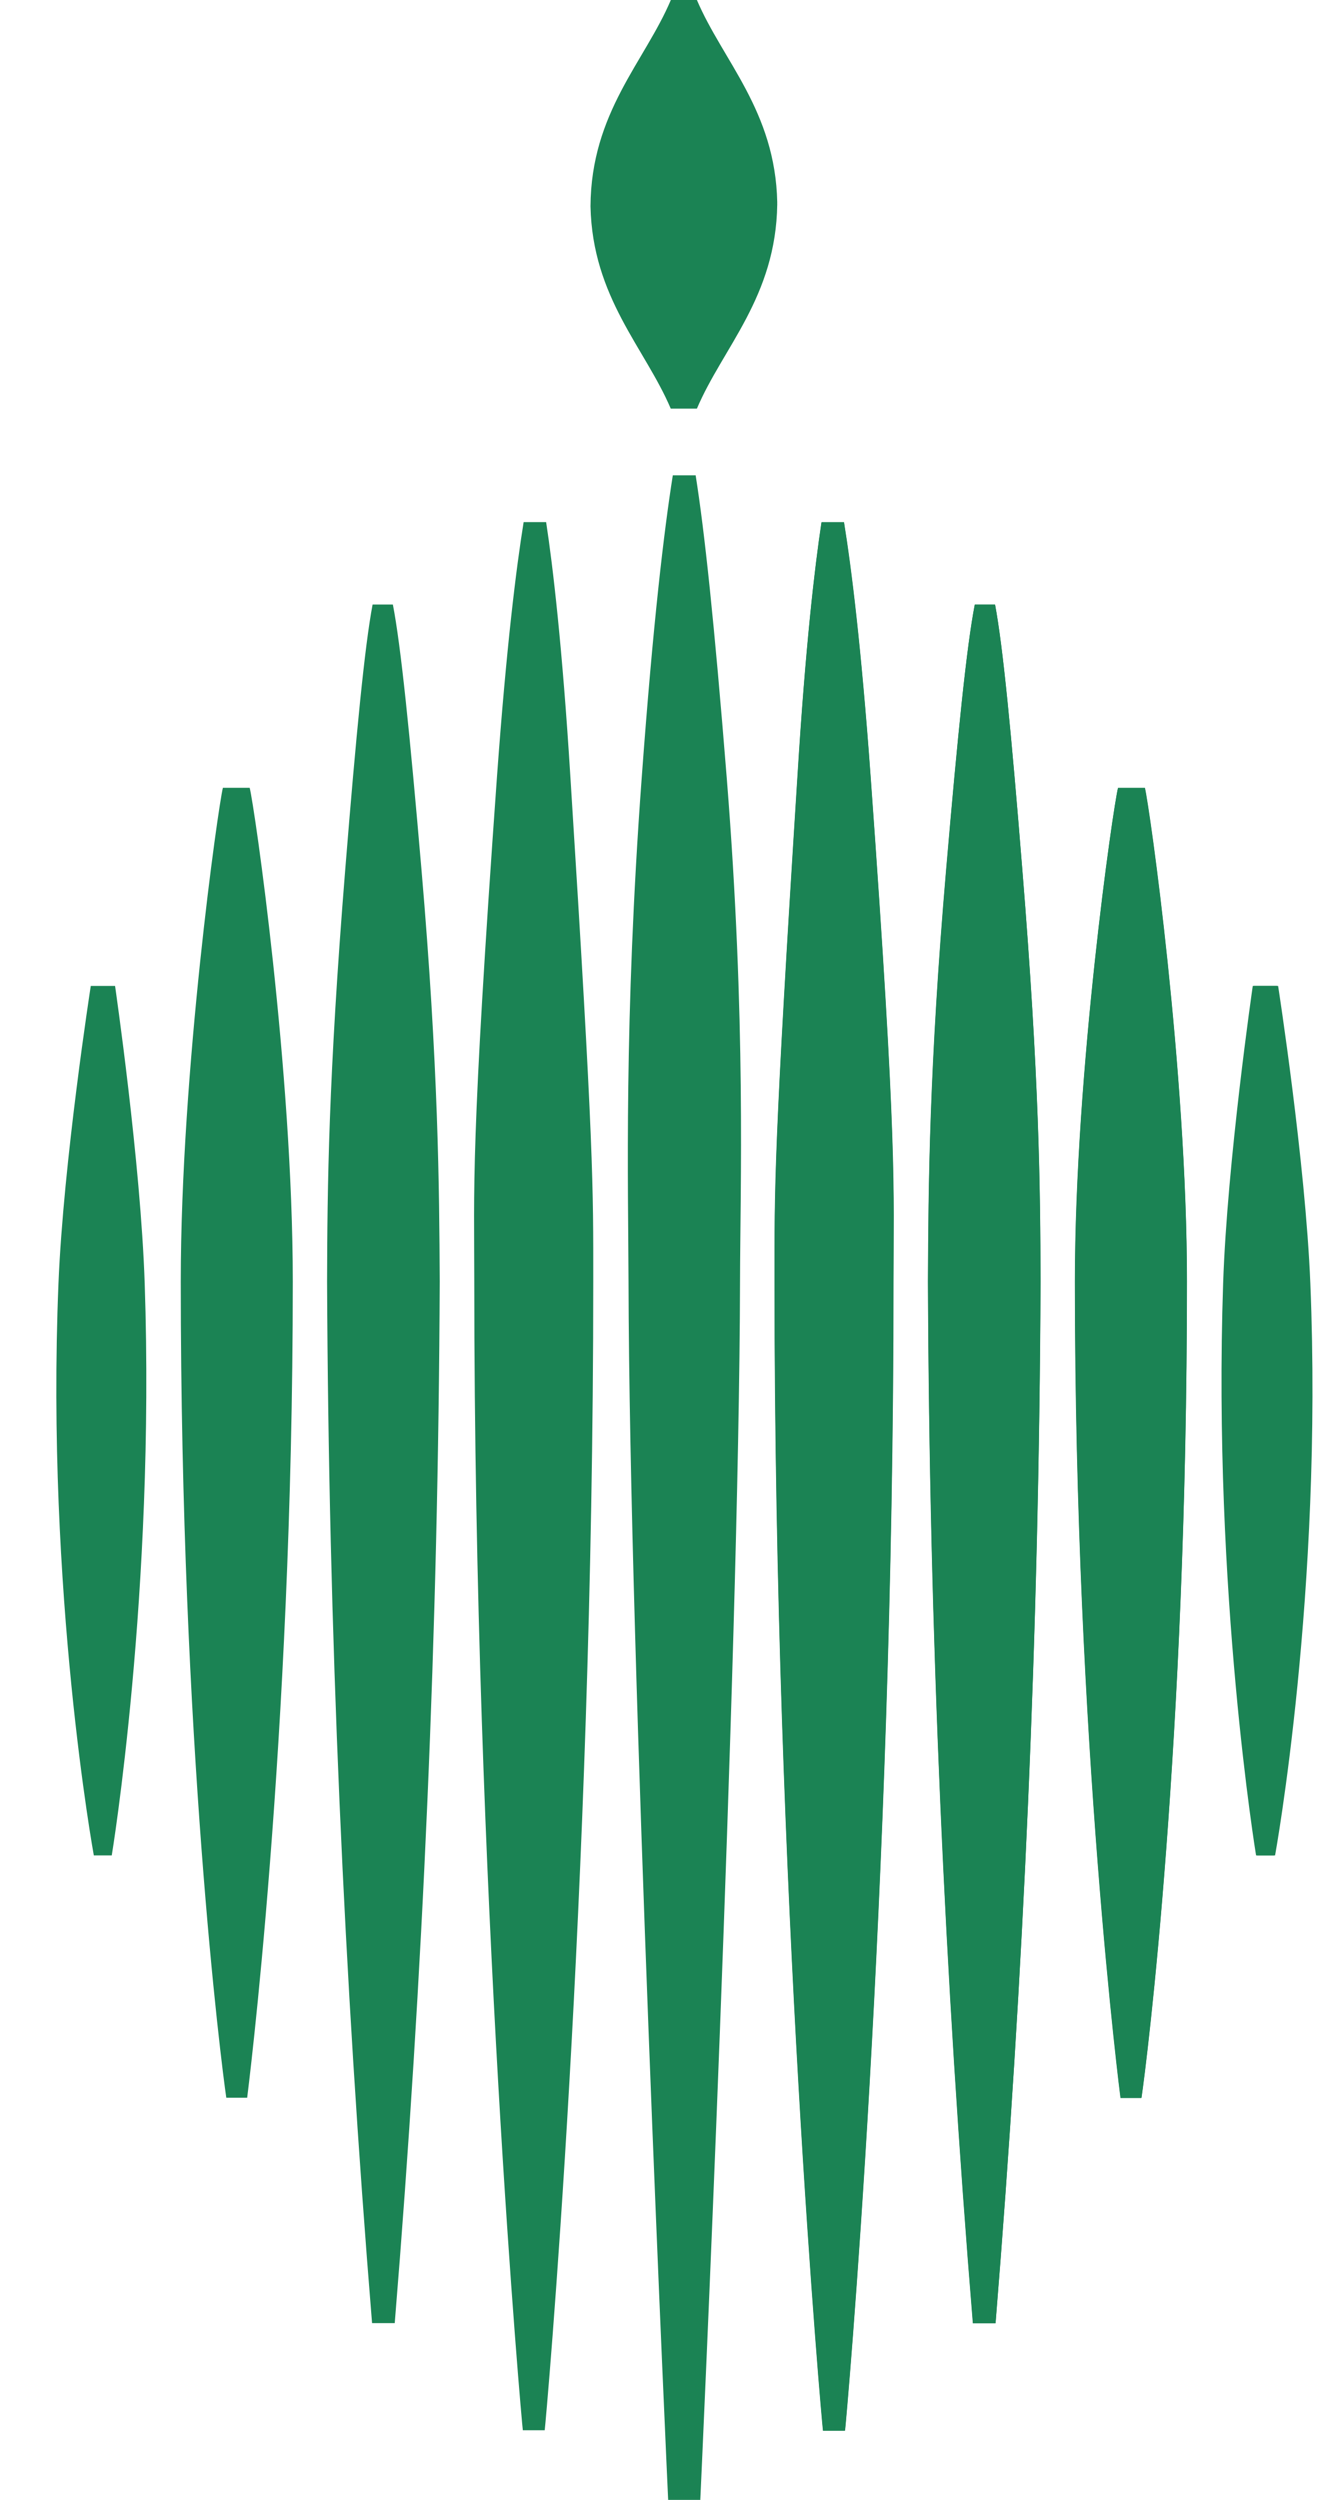 <svg width="15" height="28" viewBox="0 0 15 28" fill="none" xmlns="http://www.w3.org/2000/svg">
<path d="M8.707 2.266C8.686 1.243 8.097 0.681 7.807 0H7.515C7.223 0.69 6.621 1.259 6.615 2.311C6.637 3.333 7.224 3.896 7.514 4.577H7.807C8.098 3.892 8.693 3.326 8.707 2.288C8.706 2.281 8.707 2.273 8.707 2.266Z" fill="#1B8354"/>
<path d="M7.793 5.324H7.537C7.439 5.945 7.317 6.96 7.188 8.721C6.988 11.444 7.038 13.299 7.041 14.356C7.049 18.579 7.485 28.001 7.485 28.001H7.845C7.845 28.001 8.281 18.579 8.29 14.356C8.292 13.299 8.359 11.445 8.142 8.721C8.001 6.962 7.892 5.948 7.793 5.324Z" fill="#1B8354"/>
<path d="M6.118 5.848H5.866C5.784 6.354 5.673 7.244 5.568 8.69C5.268 12.882 5.313 13.298 5.313 14.353C5.313 21.204 5.847 27.163 5.857 27.221H6.102C6.112 27.163 6.646 21.206 6.646 14.353C6.646 13.297 6.655 12.901 6.389 8.689C6.299 7.244 6.194 6.345 6.118 5.848Z" fill="#1B8354"/>
<path d="M4.401 6.771H4.174C4.086 7.234 3.99 8.219 3.868 9.733C3.678 12.084 3.667 13.3 3.664 14.355C3.681 18.244 3.851 22.132 4.168 26.021H4.422C4.74 22.132 4.91 18.244 4.926 14.355C4.921 13.299 4.911 11.945 4.721 9.733C4.591 8.219 4.491 7.232 4.401 6.771Z" fill="#1B8354"/>
<path d="M2.797 8.824H2.497C2.445 9.027 2.025 11.99 2.025 14.354C2.025 19.522 2.475 23.09 2.535 23.496H2.769C2.77 23.483 3.28 19.522 3.28 14.354C3.28 11.99 2.85 9.027 2.797 8.824Z" fill="#1B8354"/>
<path d="M1.289 11.043H1.017C1.017 11.043 0.71 13.015 0.655 14.376C0.513 17.837 1.051 20.782 1.051 20.782H1.252C1.252 20.782 1.738 17.839 1.621 14.376C1.576 13.015 1.289 11.043 1.289 11.043Z" fill="#1B8354"/>
<path d="M9.204 5.848H9.455C9.538 6.354 9.648 7.244 9.753 8.69C10.056 12.883 10.01 13.298 10.01 14.355C10.01 21.206 9.477 27.165 9.467 27.223H9.221C9.211 27.165 8.678 21.207 8.678 14.355C8.678 13.298 8.668 12.903 8.935 8.69C9.023 7.244 9.128 6.345 9.204 5.848Z" fill="#1B8354"/>
<path d="M10.92 6.771H11.147C11.235 7.234 11.33 8.219 11.452 9.733C11.643 12.084 11.654 13.3 11.657 14.355C11.64 18.244 11.469 22.132 11.153 26.021H10.9C10.582 22.132 10.412 18.244 10.396 14.355C10.401 13.299 10.411 11.945 10.601 9.733C10.73 8.219 10.829 7.232 10.92 6.771Z" fill="#1B8354"/>
<path d="M12.525 8.824H12.826C12.877 9.027 13.297 11.99 13.297 14.354C13.297 19.522 12.848 23.09 12.788 23.496H12.554C12.552 23.483 12.043 19.522 12.043 14.354C12.043 11.99 12.472 9.027 12.525 8.824Z" fill="#1B8354"/>
<path d="M14.045 11.043H14.318C14.318 11.043 14.624 13.015 14.679 14.376C14.821 17.837 14.284 20.782 14.284 20.782H14.082C14.082 20.782 13.598 17.839 13.713 14.376C13.758 13.015 14.045 11.043 14.045 11.043Z" fill="#1B8354"/>
<path d="M9.202 5.852H9.454C9.536 6.358 9.647 7.248 9.752 8.694C10.054 12.887 10.008 13.302 10.008 14.358C10.008 21.209 9.475 27.169 9.465 27.227H9.219C9.209 27.169 8.676 21.211 8.676 14.358C8.676 13.302 8.666 12.907 8.933 8.694C9.022 7.248 9.127 6.349 9.202 5.852Z" fill="#1B8354"/>
<path d="M10.92 6.773H11.147C11.235 7.236 11.33 8.221 11.452 9.735C11.642 12.086 11.653 13.303 11.656 14.357C11.639 18.246 11.469 22.134 11.152 26.023H10.898C10.58 22.134 10.41 18.246 10.395 14.357C10.399 13.301 10.409 11.947 10.599 9.735C10.729 8.221 10.83 7.234 10.92 6.773Z" fill="#1B8354"/>
<path d="M12.524 8.828H12.824C12.876 9.031 13.296 11.994 13.296 14.358C13.296 19.526 12.846 23.094 12.786 23.5H12.552C12.55 23.488 12.041 19.526 12.041 14.358C12.041 11.994 12.471 9.031 12.524 8.828Z" fill="#1B8354"/>
<path d="M14.034 11.043H14.306C14.306 11.043 14.613 13.015 14.668 14.376C14.81 17.837 14.272 20.782 14.272 20.782H14.071C14.071 20.782 13.585 17.839 13.702 14.376C13.747 13.015 14.034 11.043 14.034 11.043Z" fill="#1B8354"/>
</svg>
